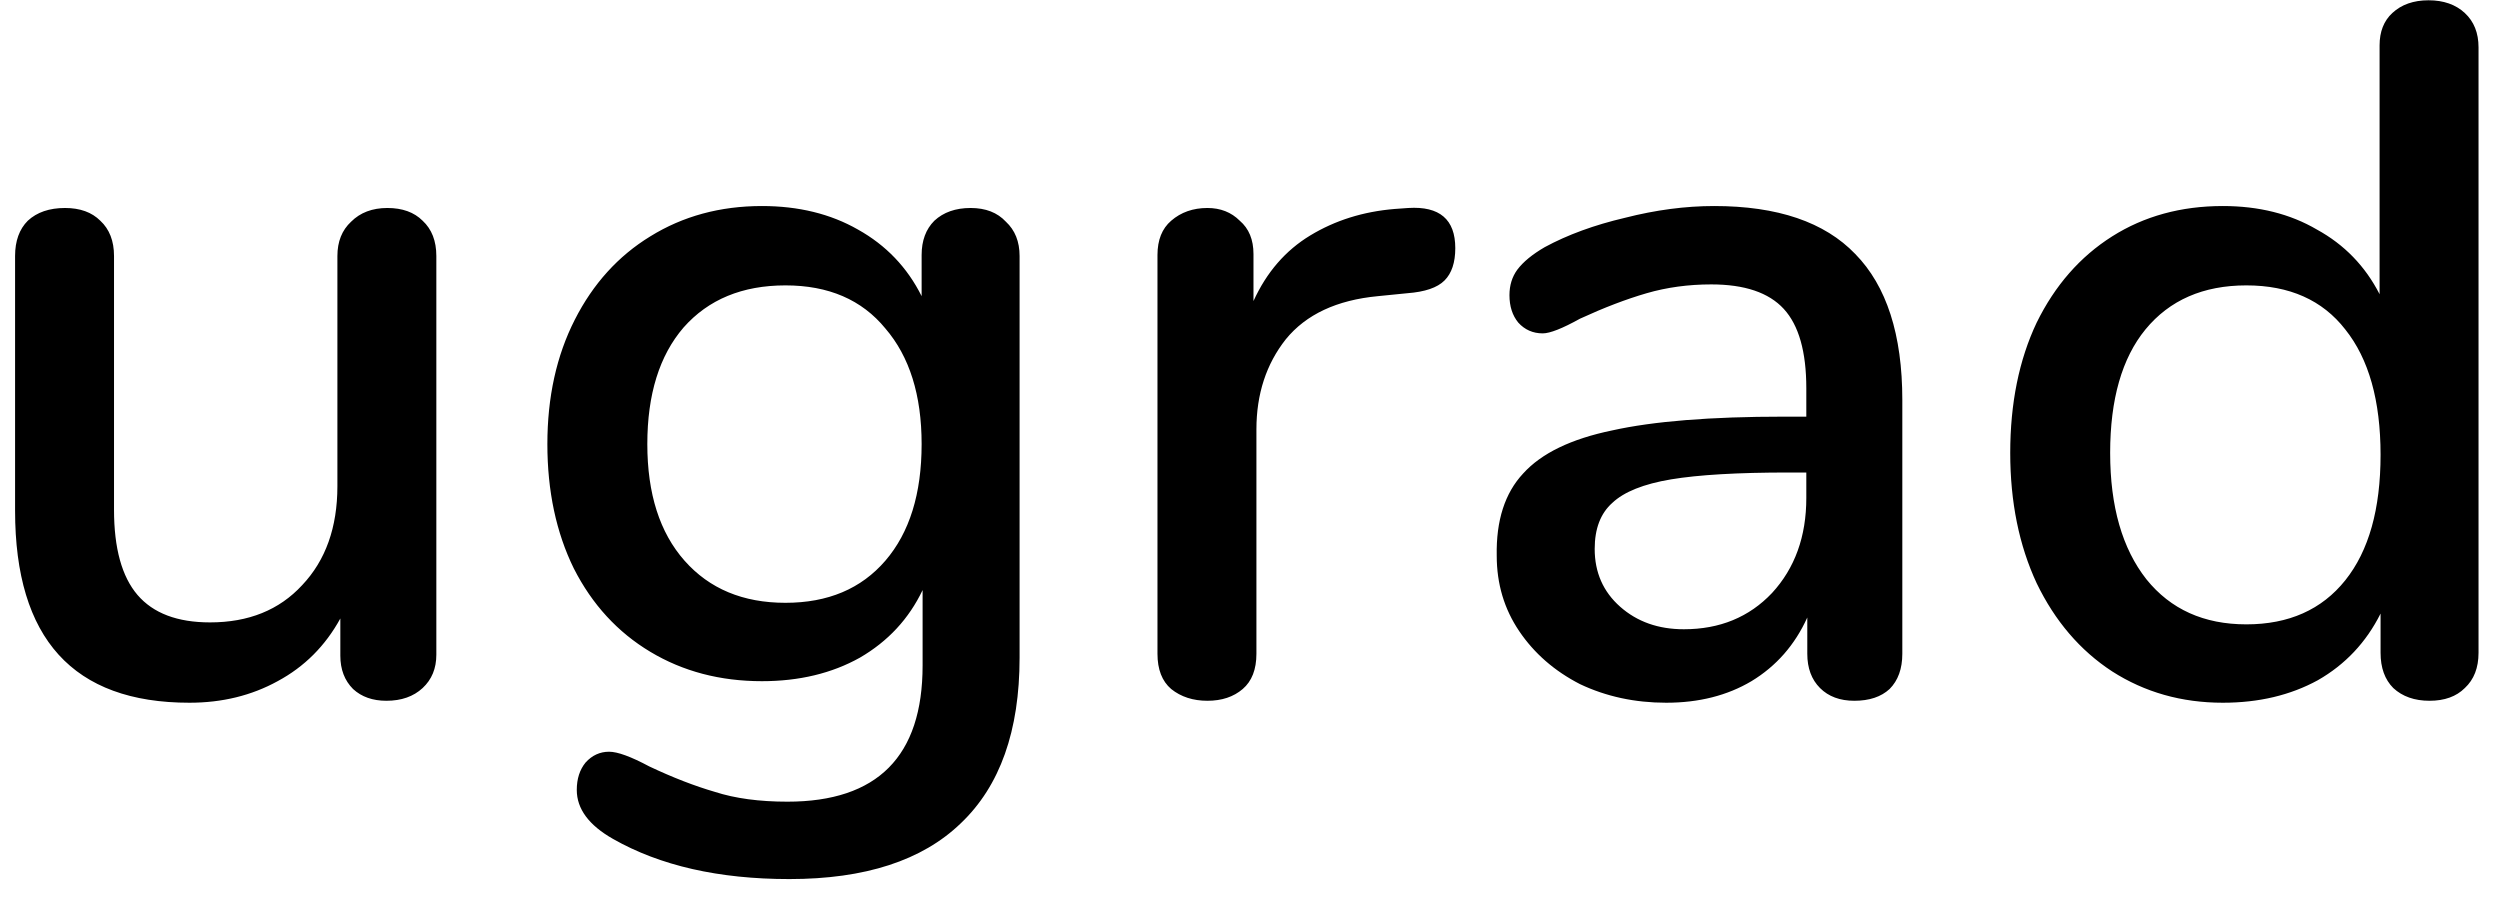 <svg width="97" height="35" viewBox="0 0 97 35" fill="none" xmlns="http://www.w3.org/2000/svg">
<path d="M15.03 8.07C15.612 8.07 16.069 8.235 16.398 8.564C16.753 8.893 16.93 9.35 16.93 9.932V25.404C16.93 25.936 16.753 26.366 16.398 26.696C16.043 27.025 15.574 27.19 14.992 27.19C14.459 27.19 14.029 27.038 13.699 26.734C13.37 26.404 13.205 25.974 13.205 25.442V23.997C12.622 25.061 11.811 25.872 10.772 26.43C9.759 26.987 8.618 27.266 7.351 27.266C2.84 27.266 0.585 24.783 0.585 19.816V9.932C0.585 9.35 0.75 8.893 1.079 8.564C1.434 8.235 1.915 8.07 2.523 8.07C3.106 8.07 3.562 8.235 3.892 8.564C4.247 8.893 4.424 9.35 4.424 9.932V19.778C4.424 21.273 4.728 22.375 5.336 23.085C5.945 23.794 6.882 24.149 8.149 24.149C9.644 24.149 10.835 23.668 11.723 22.705C12.635 21.742 13.091 20.462 13.091 18.865V9.932C13.091 9.375 13.268 8.931 13.623 8.602C13.978 8.247 14.447 8.07 15.03 8.07ZM37.66 8.07C38.243 8.07 38.699 8.247 39.028 8.602C39.383 8.931 39.56 9.375 39.56 9.932V25.517C39.56 28.356 38.8 30.497 37.28 31.942C35.785 33.386 33.567 34.108 30.627 34.108C27.89 34.108 25.61 33.589 23.785 32.55C22.848 32.018 22.379 31.384 22.379 30.649C22.379 30.218 22.493 29.864 22.721 29.585C22.974 29.306 23.278 29.167 23.633 29.167C23.963 29.167 24.482 29.357 25.192 29.737C26.104 30.168 26.953 30.497 27.738 30.725C28.524 30.979 29.462 31.105 30.551 31.105C34.049 31.105 35.797 29.344 35.797 25.822V22.895C35.265 24.01 34.454 24.884 33.364 25.517C32.275 26.126 31.008 26.43 29.563 26.43C27.941 26.43 26.497 26.05 25.23 25.289C23.963 24.529 22.974 23.452 22.265 22.058C21.581 20.665 21.238 19.055 21.238 17.231C21.238 15.406 21.593 13.797 22.303 12.403C23.012 11.009 23.988 9.932 25.23 9.172C26.497 8.387 27.941 7.994 29.563 7.994C30.982 7.994 32.224 8.298 33.288 8.906C34.378 9.514 35.202 10.376 35.759 11.491V9.894C35.759 9.337 35.924 8.893 36.253 8.564C36.608 8.235 37.077 8.07 37.66 8.07ZM30.475 23.389C32.123 23.389 33.415 22.844 34.353 21.754C35.29 20.665 35.759 19.157 35.759 17.231C35.759 15.33 35.29 13.835 34.353 12.745C33.44 11.63 32.148 11.073 30.475 11.073C28.803 11.073 27.485 11.618 26.522 12.707C25.584 13.797 25.116 15.305 25.116 17.231C25.116 19.157 25.597 20.665 26.56 21.754C27.523 22.844 28.828 23.389 30.475 23.389ZM54.641 8.07C55.857 7.994 56.465 8.513 56.465 9.628C56.465 10.186 56.326 10.604 56.047 10.883C55.769 11.162 55.287 11.326 54.603 11.377L53.462 11.491C51.866 11.643 50.675 12.2 49.889 13.164C49.129 14.127 48.749 15.292 48.749 16.661V25.366C48.749 25.974 48.572 26.43 48.217 26.734C47.862 27.038 47.406 27.19 46.848 27.19C46.291 27.19 45.822 27.038 45.442 26.734C45.087 26.43 44.91 25.974 44.91 25.366V9.894C44.91 9.312 45.087 8.868 45.442 8.564C45.822 8.235 46.291 8.07 46.848 8.07C47.355 8.07 47.773 8.235 48.103 8.564C48.458 8.868 48.635 9.299 48.635 9.856V11.681C49.142 10.566 49.877 9.717 50.84 9.134C51.803 8.551 52.892 8.209 54.109 8.108L54.641 8.07ZM66.511 7.994C68.97 7.994 70.794 8.615 71.985 9.856C73.202 11.098 73.81 12.986 73.81 15.52V25.366C73.81 25.948 73.645 26.404 73.316 26.734C72.986 27.038 72.53 27.19 71.947 27.19C71.39 27.19 70.946 27.025 70.617 26.696C70.287 26.366 70.123 25.923 70.123 25.366V23.959C69.641 25.023 68.919 25.847 67.956 26.43C67.018 26.987 65.916 27.266 64.649 27.266C63.432 27.266 62.317 27.025 61.304 26.544C60.316 26.037 59.53 25.353 58.947 24.491C58.364 23.63 58.073 22.654 58.073 21.564C58.047 20.196 58.389 19.131 59.099 18.371C59.809 17.586 60.962 17.028 62.558 16.699C64.155 16.344 66.372 16.166 69.21 16.166H70.085V15.064C70.085 13.645 69.793 12.619 69.21 11.985C68.627 11.351 67.69 11.035 66.397 11.035C65.51 11.035 64.674 11.149 63.889 11.377C63.103 11.605 62.241 11.934 61.304 12.365C60.62 12.745 60.138 12.935 59.859 12.935C59.479 12.935 59.162 12.796 58.909 12.517C58.681 12.239 58.567 11.884 58.567 11.453C58.567 11.073 58.668 10.743 58.871 10.465C59.099 10.161 59.454 9.869 59.935 9.59C60.822 9.109 61.861 8.729 63.052 8.45C64.243 8.146 65.397 7.994 66.511 7.994ZM65.333 24.415C66.727 24.415 67.867 23.946 68.754 23.009C69.641 22.046 70.085 20.817 70.085 19.322V18.333H69.4C67.424 18.333 65.903 18.422 64.839 18.599C63.775 18.777 63.014 19.081 62.558 19.512C62.102 19.917 61.874 20.512 61.874 21.298C61.874 22.21 62.203 22.958 62.862 23.541C63.521 24.124 64.345 24.415 65.333 24.415ZM94.228 0.011C94.811 0.011 95.28 0.176 95.635 0.505C95.99 0.835 96.167 1.278 96.167 1.836V25.328C96.167 25.91 95.99 26.366 95.635 26.696C95.305 27.025 94.849 27.19 94.266 27.19C93.684 27.19 93.215 27.025 92.86 26.696C92.531 26.366 92.366 25.91 92.366 25.328V23.807C91.808 24.922 90.997 25.784 89.933 26.392C88.869 26.975 87.64 27.266 86.246 27.266C84.649 27.266 83.218 26.861 81.951 26.05C80.709 25.239 79.733 24.098 79.023 22.629C78.339 21.159 77.997 19.474 77.997 17.573C77.997 15.647 78.339 13.962 79.023 12.517C79.733 11.073 80.709 9.958 81.951 9.172C83.192 8.387 84.624 7.994 86.246 7.994C87.64 7.994 88.856 8.298 89.895 8.906C90.959 9.489 91.77 10.325 92.328 11.415V1.76C92.328 1.228 92.493 0.809 92.822 0.505C93.177 0.176 93.646 0.011 94.228 0.011ZM87.158 24.225C88.805 24.225 90.085 23.655 90.997 22.515C91.91 21.374 92.366 19.752 92.366 17.649C92.366 15.546 91.91 13.924 90.997 12.783C90.111 11.643 88.831 11.073 87.158 11.073C85.486 11.073 84.18 11.643 83.243 12.783C82.331 13.898 81.874 15.495 81.874 17.573C81.874 19.651 82.343 21.285 83.281 22.477C84.219 23.642 85.511 24.225 87.158 24.225Z" fill="black"/>
</svg>
